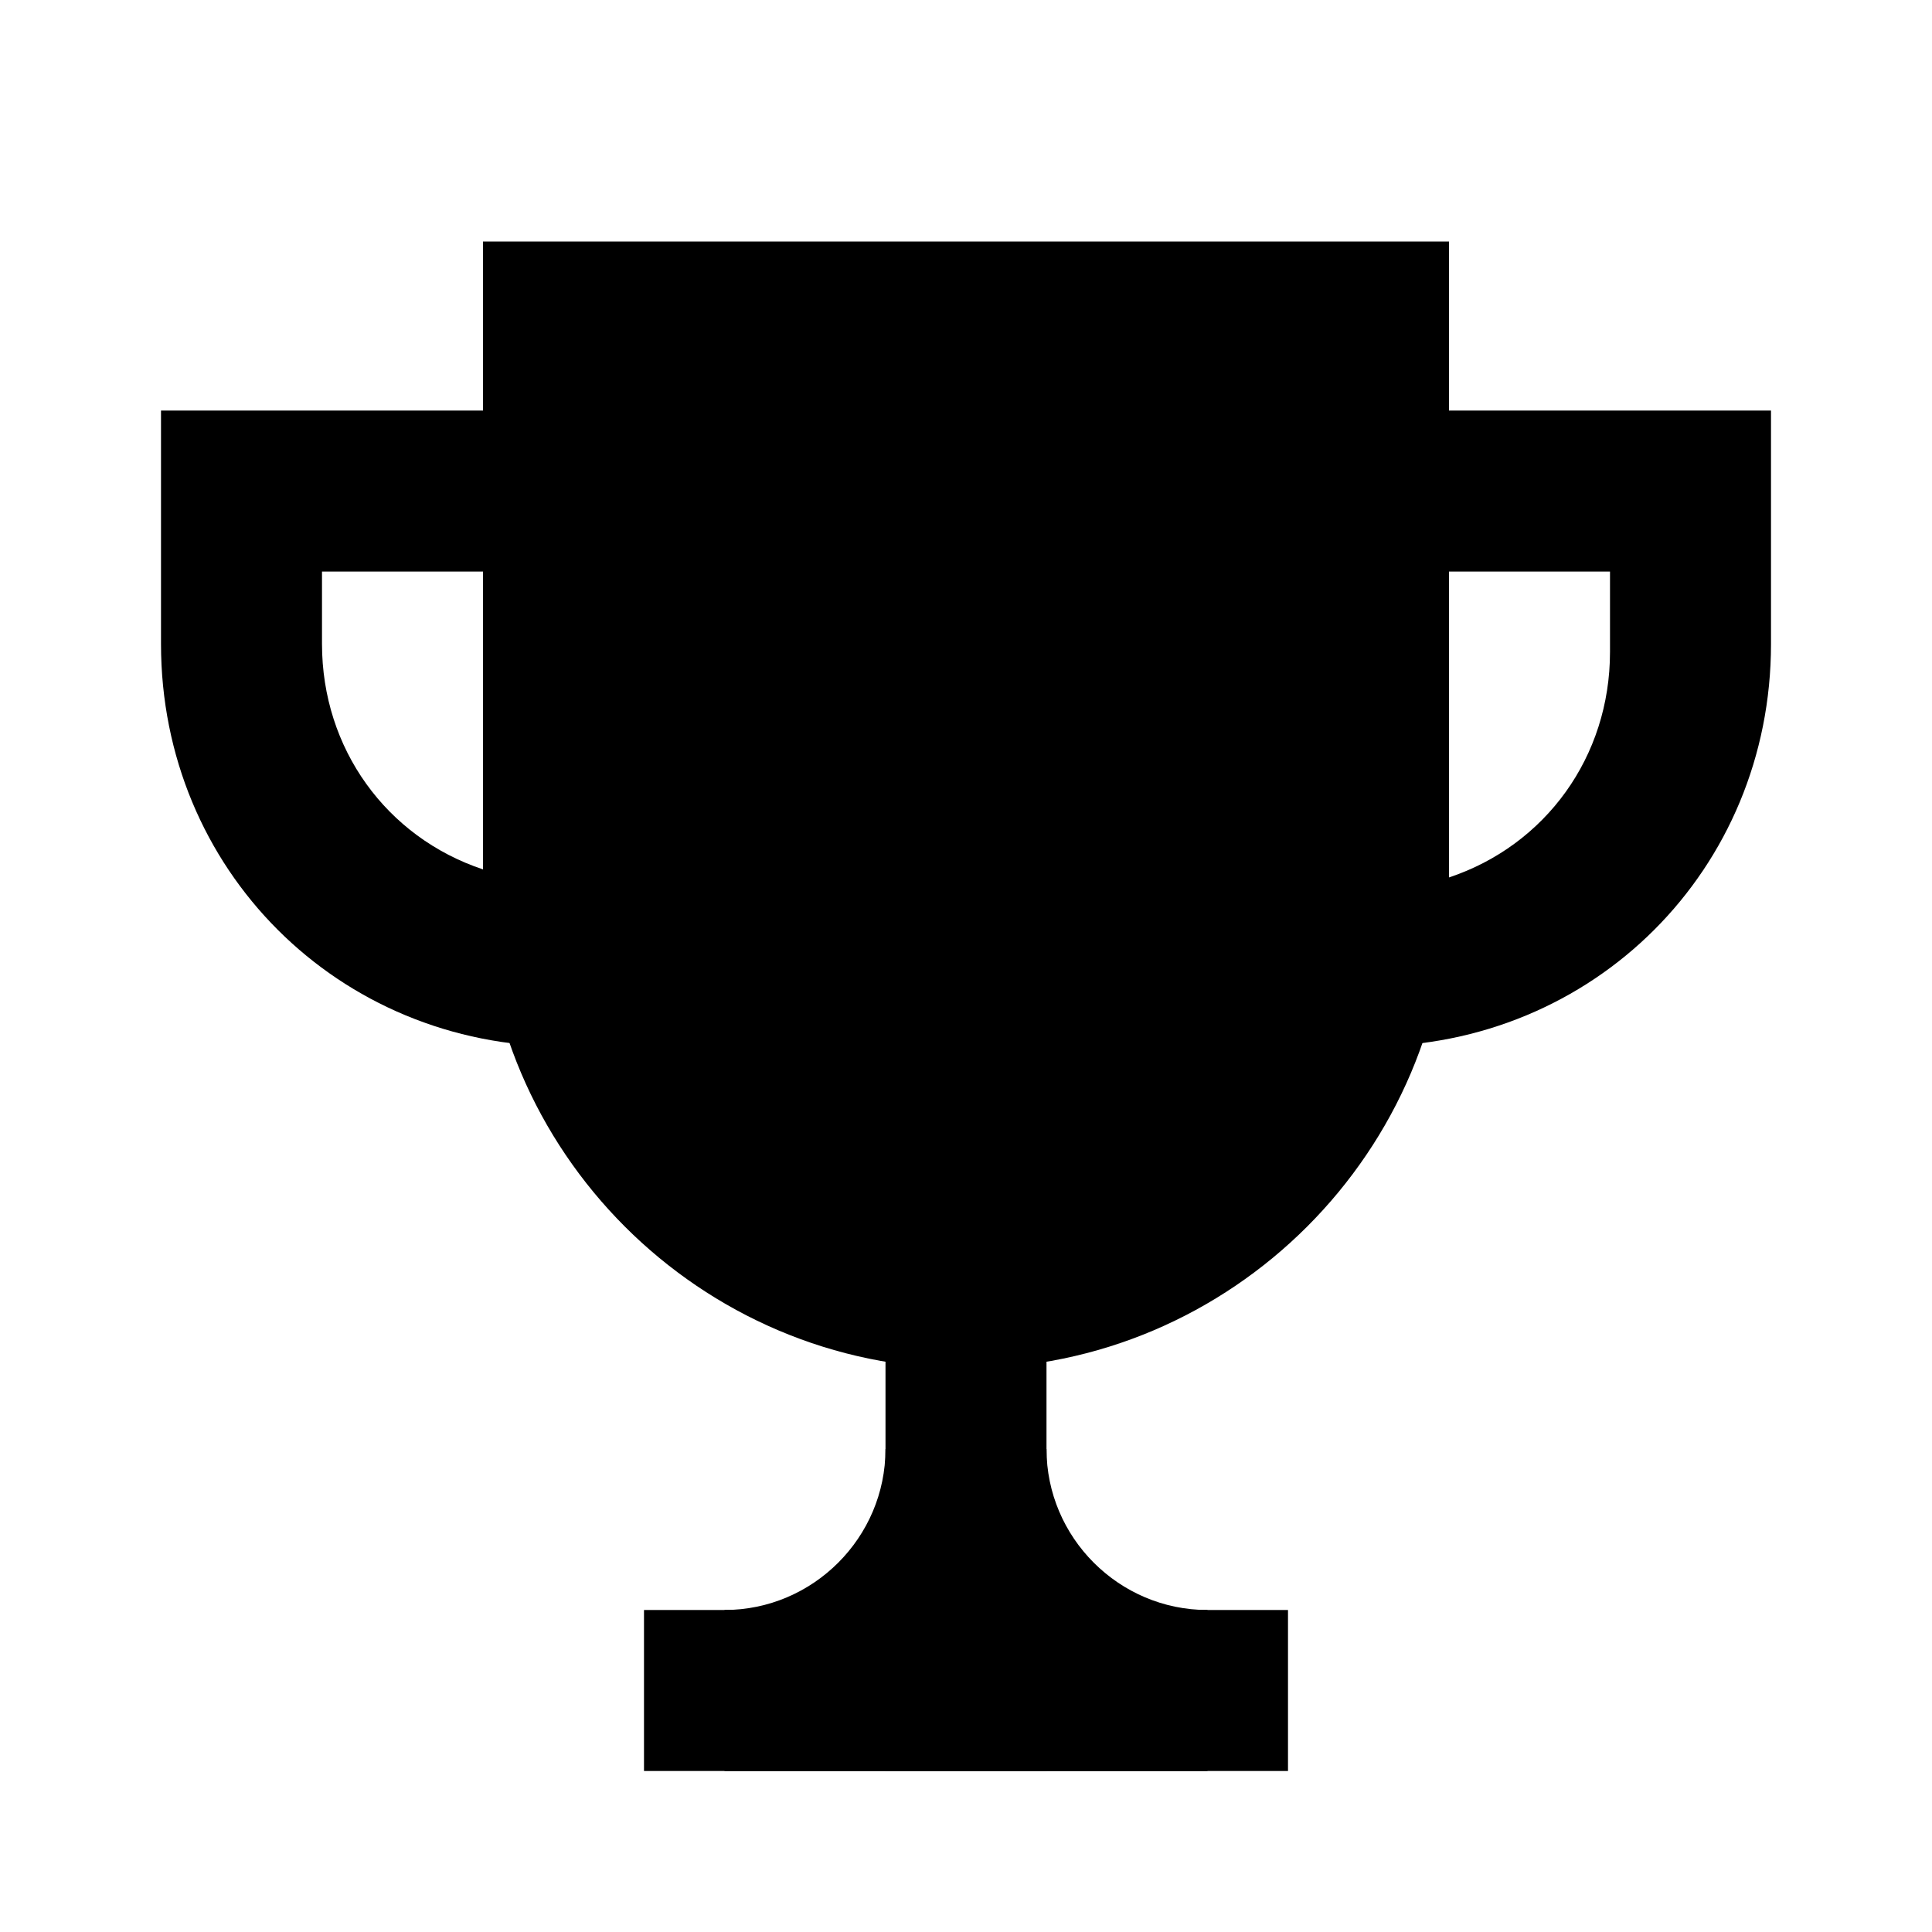 <?xml version="1.0" encoding="utf-8"?>
<!-- Generator: Adobe Illustrator 19.1.0, SVG Export Plug-In . SVG Version: 6.00 Build 0)  -->
<svg version="1.1" xmlns="http://www.w3.org/2000/svg" xmlns:xlink="http://www.w3.org/1999/xlink" x="0px" y="0px"
	 viewBox="0 0 24 24" enable-background="new 0 0 24 24" xml:space="preserve">
<g id="Adv._Guides">
</g>
<g id="Guides">
</g>
<g id="Artwork">
	<g>
		<path d="M12,17c-3.3,0-6-2.7-6-6V3h12v8C18,14.3,15.3,17,12,17z"/>
	</g>
	<g>
		<path d="M17,13h-1V5.1h6V8C22,10.8,19.8,13,17,13z M18,7.1v3.8c1.2-0.4,2-1.5,2-2.8V7.1H18z"/>
	</g>
	<g>
		<path d="M8,13H7c-2.8,0-5-2.2-5-5V5.1h6V13z M4,7.1V8c0,1.3,0.8,2.4,2,2.8V7.1H4z"/>
	</g>
	<g>
		<rect x="11" y="15" width="2" height="7"/>
	</g>
	<g>
		<rect x="8" y="20" width="8" height="2"/>
	</g>
	<g>
		<path d="M15,22H9v-2c1.1,0,2-0.9,2-2h2c0,1.1,0.9,2,2,2V22z"/>
	</g>
</g>
</svg>

